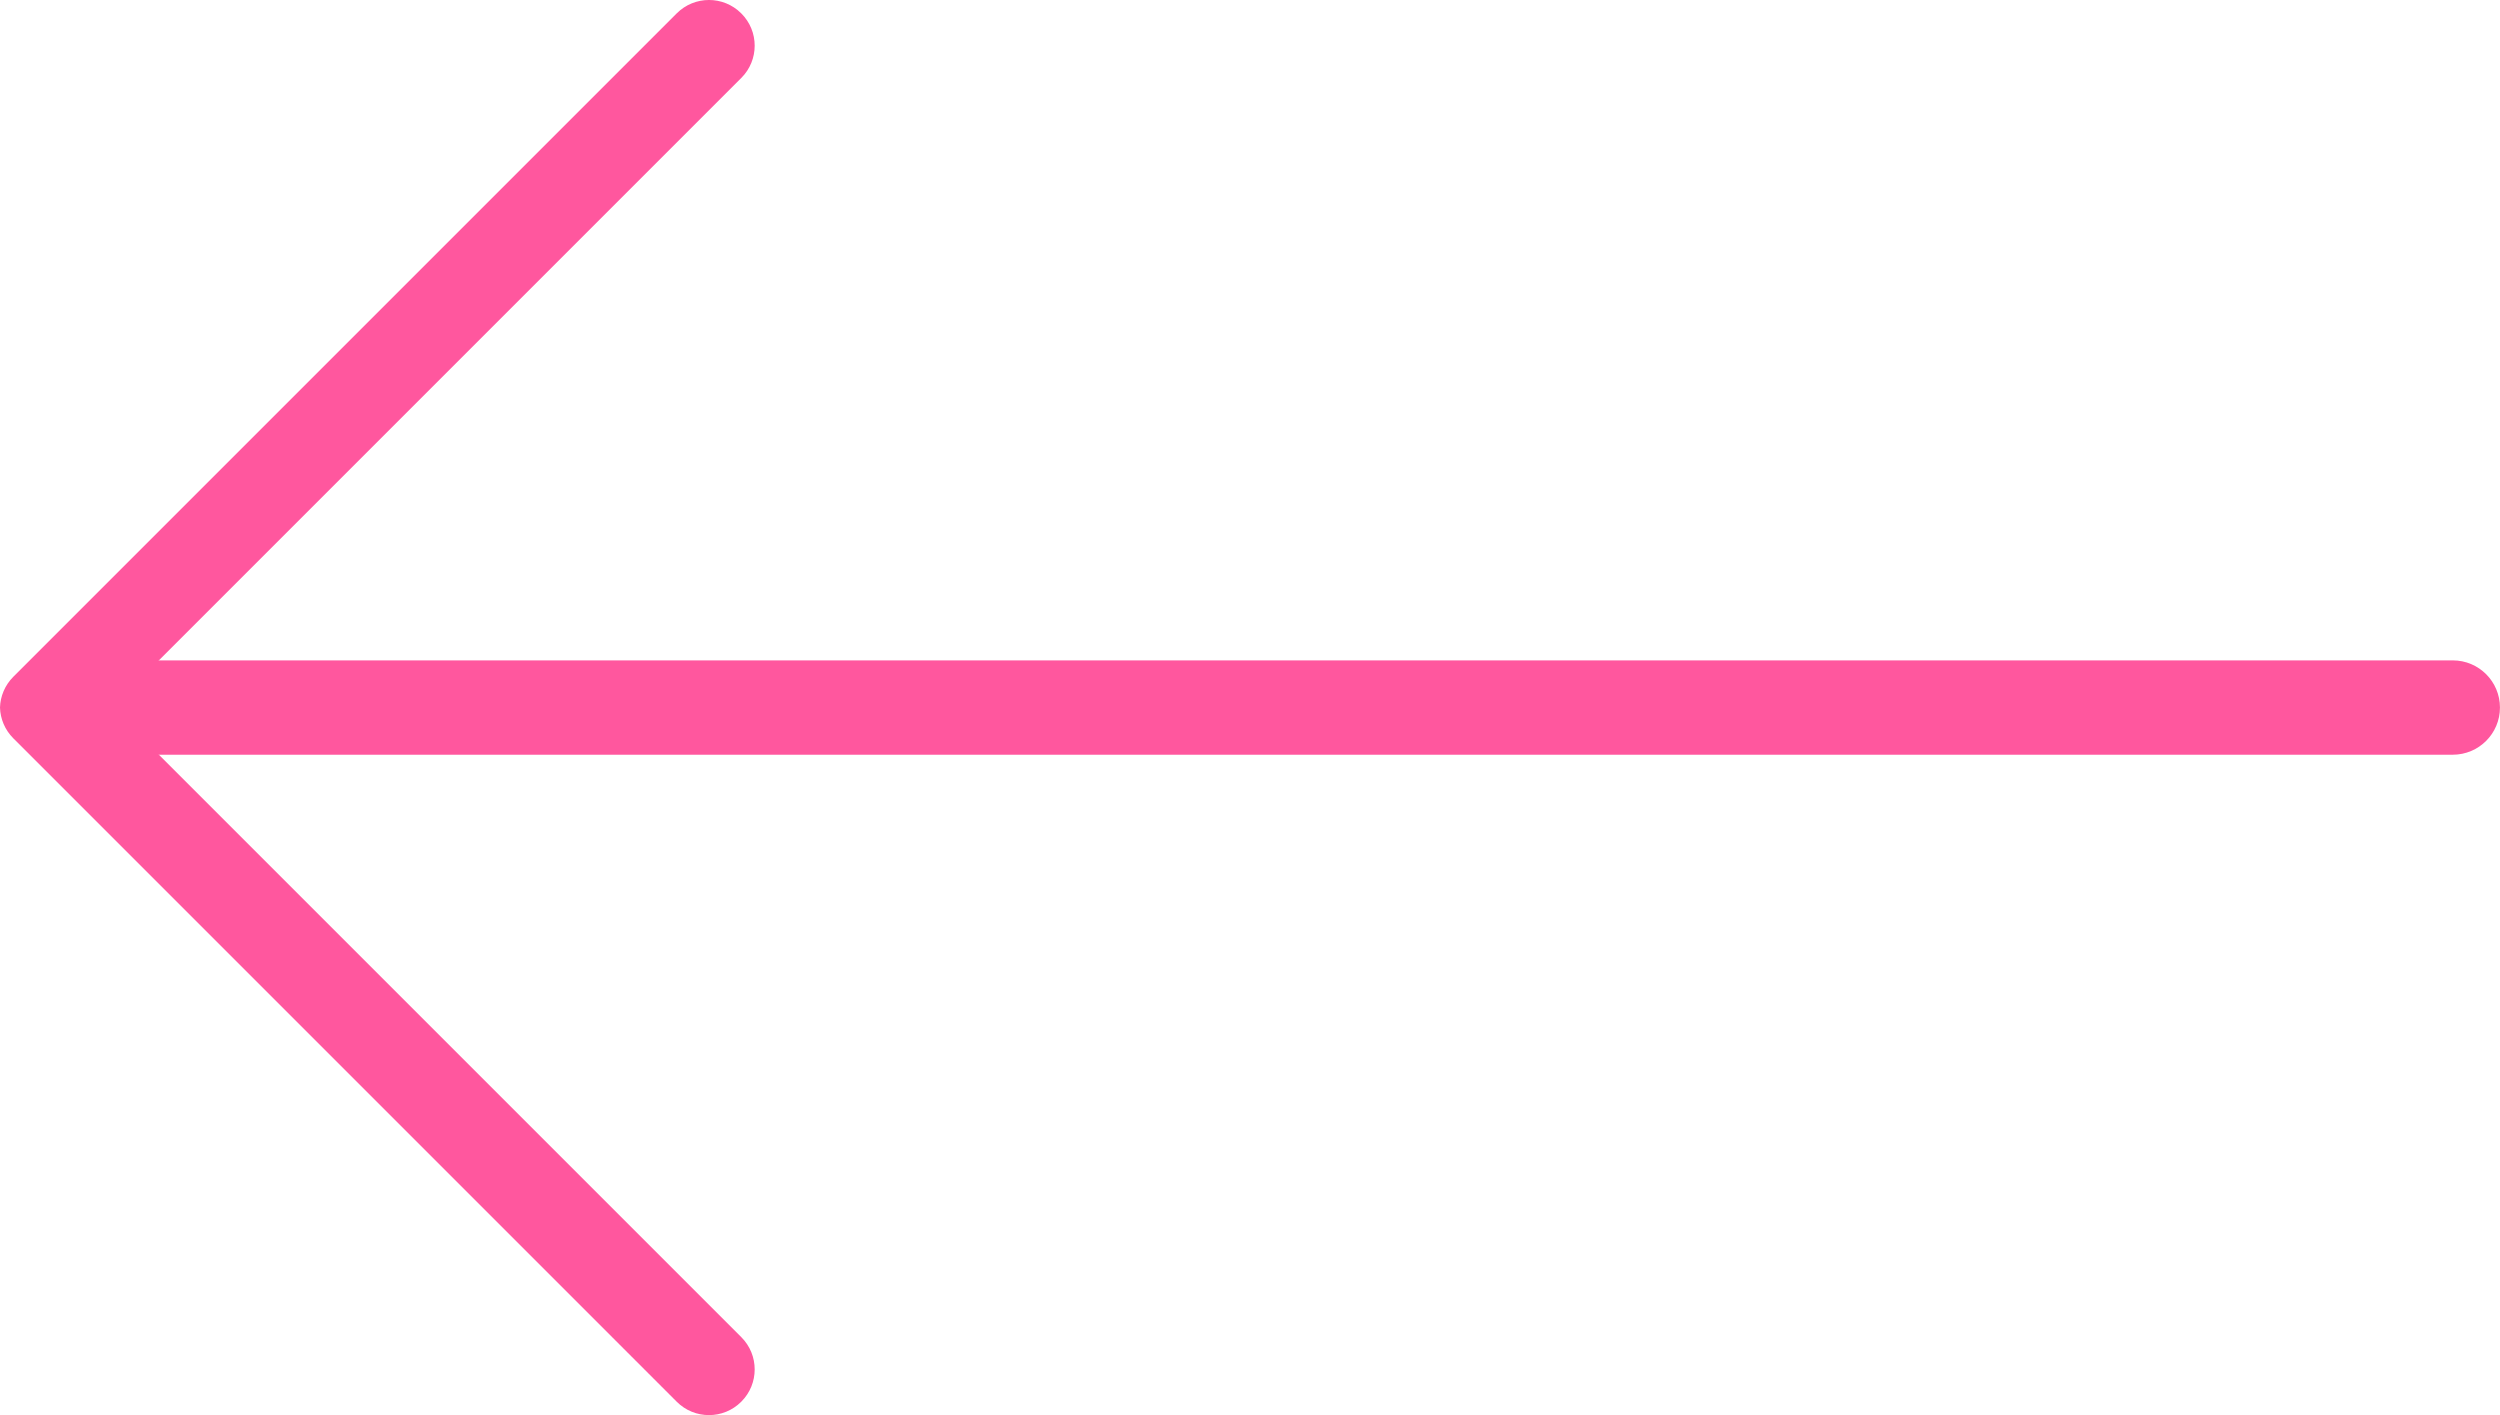 <svg width="53" height="30" viewBox="0 0 53 30" fill="none" xmlns="http://www.w3.org/2000/svg">
<path d="M2.368 15L15.715 1.653C16.094 1.275 16.094 0.662 15.715 0.284C15.337 -0.095 14.724 -0.095 14.346 0.284L0.283 14.347C0.102 14.528 0.007 14.763 -0 15C0.007 15.237 0.102 15.472 0.283 15.653L14.346 29.716C14.724 30.095 15.337 30.095 15.715 29.716C16.094 29.338 16.094 28.725 15.715 28.347L2.368 15Z" fill="#FF579E"/>
<path d="M51.999 16C52.551 16 52.999 15.552 52.999 15C52.999 14.448 52.551 14 51.999 14L2.999 14C2.447 14 1.999 14.448 1.999 15C1.999 15.552 2.447 16 2.999 16L51.999 16Z" fill="#FF579E"/>
</svg>
